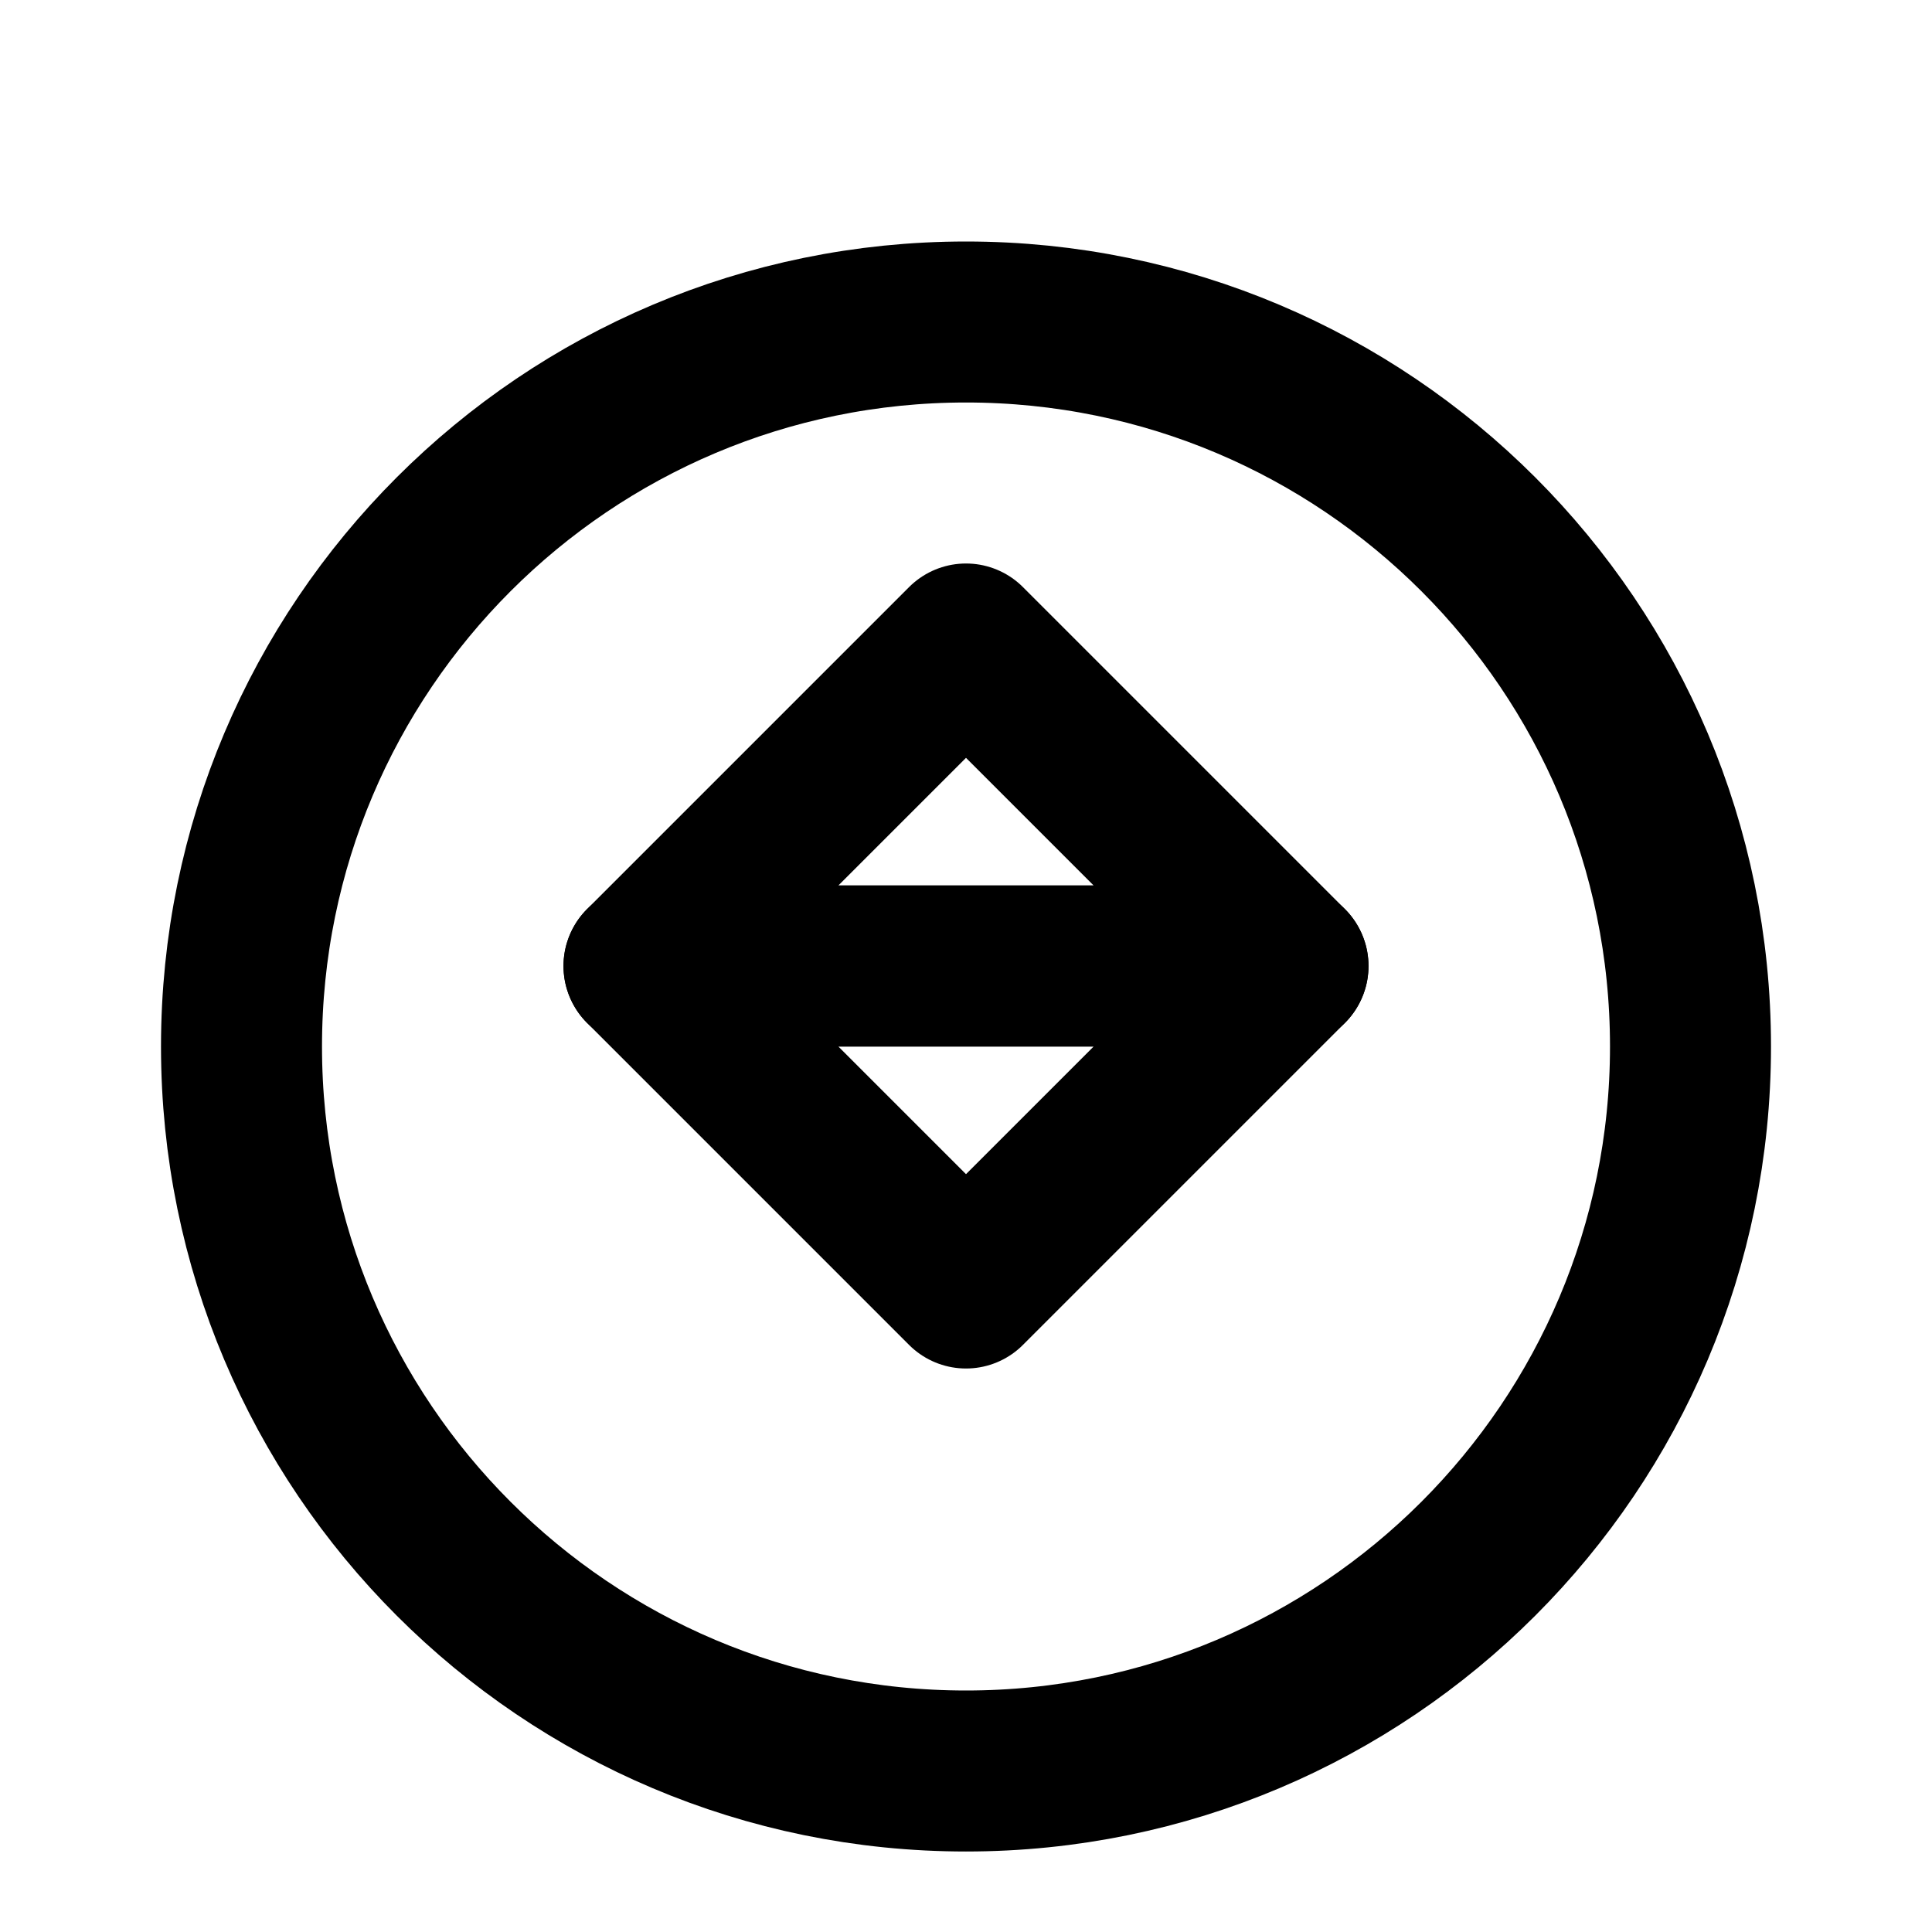 <svg xmlns="http://www.w3.org/2000/svg" viewBox="0 0 24 24" fill="none" stroke="currentColor" stroke-width="2" stroke-linecap="round" stroke-linejoin="round" class="text-green-400">
  <path d="M12 22c-4.97 0-9-4.03-9-9s4.03-9 9-9 9 4.03 9 9-4.03 9-9 9z"/>
  <path d="M12 8l-4 4h8l-4-4z"/>
  <path d="M12 16l-4-4h8l-4 4z"/>
</svg>